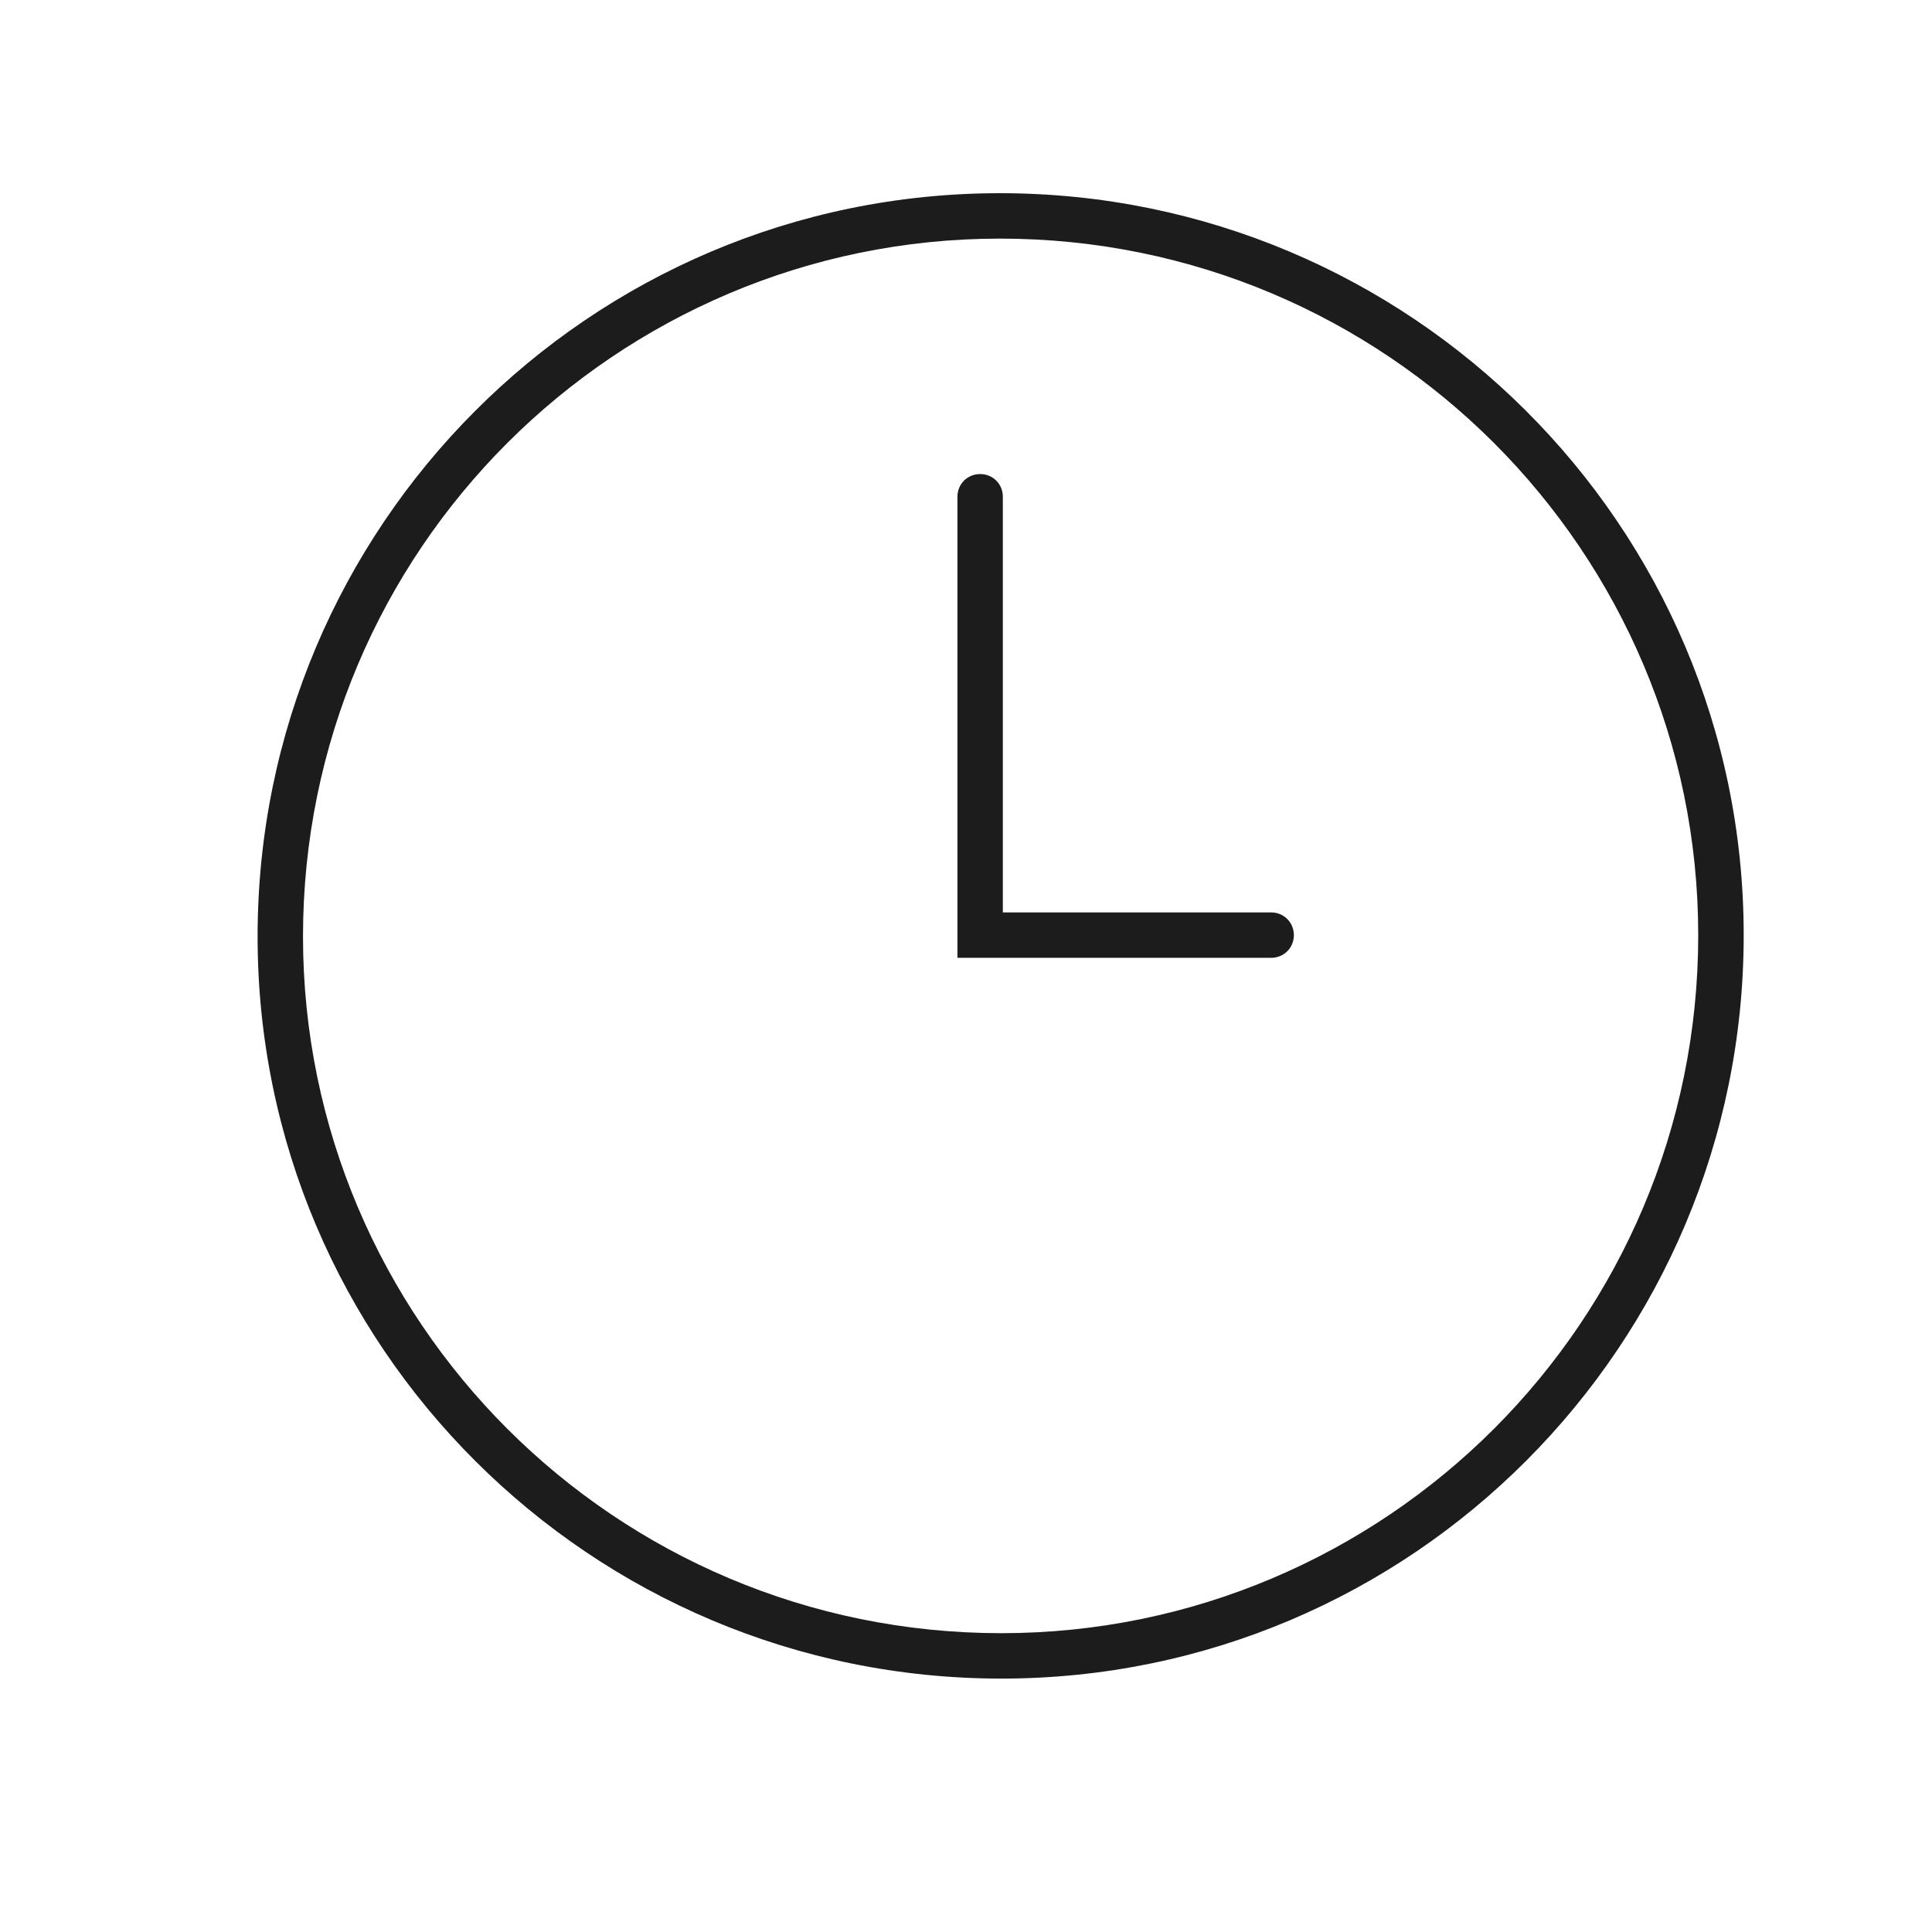 <svg width="30" height="30" viewBox="0 0 30 30" fill="none" xmlns="http://www.w3.org/2000/svg">
<path d="M26.723 14.521H26.37C26.37 17.517 25.158 20.227 23.197 22.188C21.235 24.148 18.524 25.36 15.549 25.36C12.551 25.36 9.841 24.148 7.879 22.188C5.917 20.227 4.705 17.517 4.705 14.543C4.705 11.547 5.917 8.838 7.879 6.877C9.841 4.917 12.551 3.705 15.527 3.705C18.524 3.705 21.235 4.917 23.197 6.877C25.158 8.838 26.37 11.547 26.37 14.521H26.723H27.076C27.076 8.155 21.896 3 15.527 3C9.157 3 4 8.177 4 14.543C4 20.91 9.179 26.065 15.549 26.065C21.918 26.065 27.076 20.888 27.076 14.521H26.723Z" fill="#1C1C1C"/>
<path d="M14.867 7.714V14.873H19.738C19.936 14.873 20.091 14.719 20.091 14.521C20.091 14.323 19.936 14.168 19.738 14.168H15.572V7.714C15.572 7.516 15.418 7.361 15.22 7.361C15.021 7.361 14.867 7.516 14.867 7.714Z" fill="#1C1C1C"/>
</svg>
